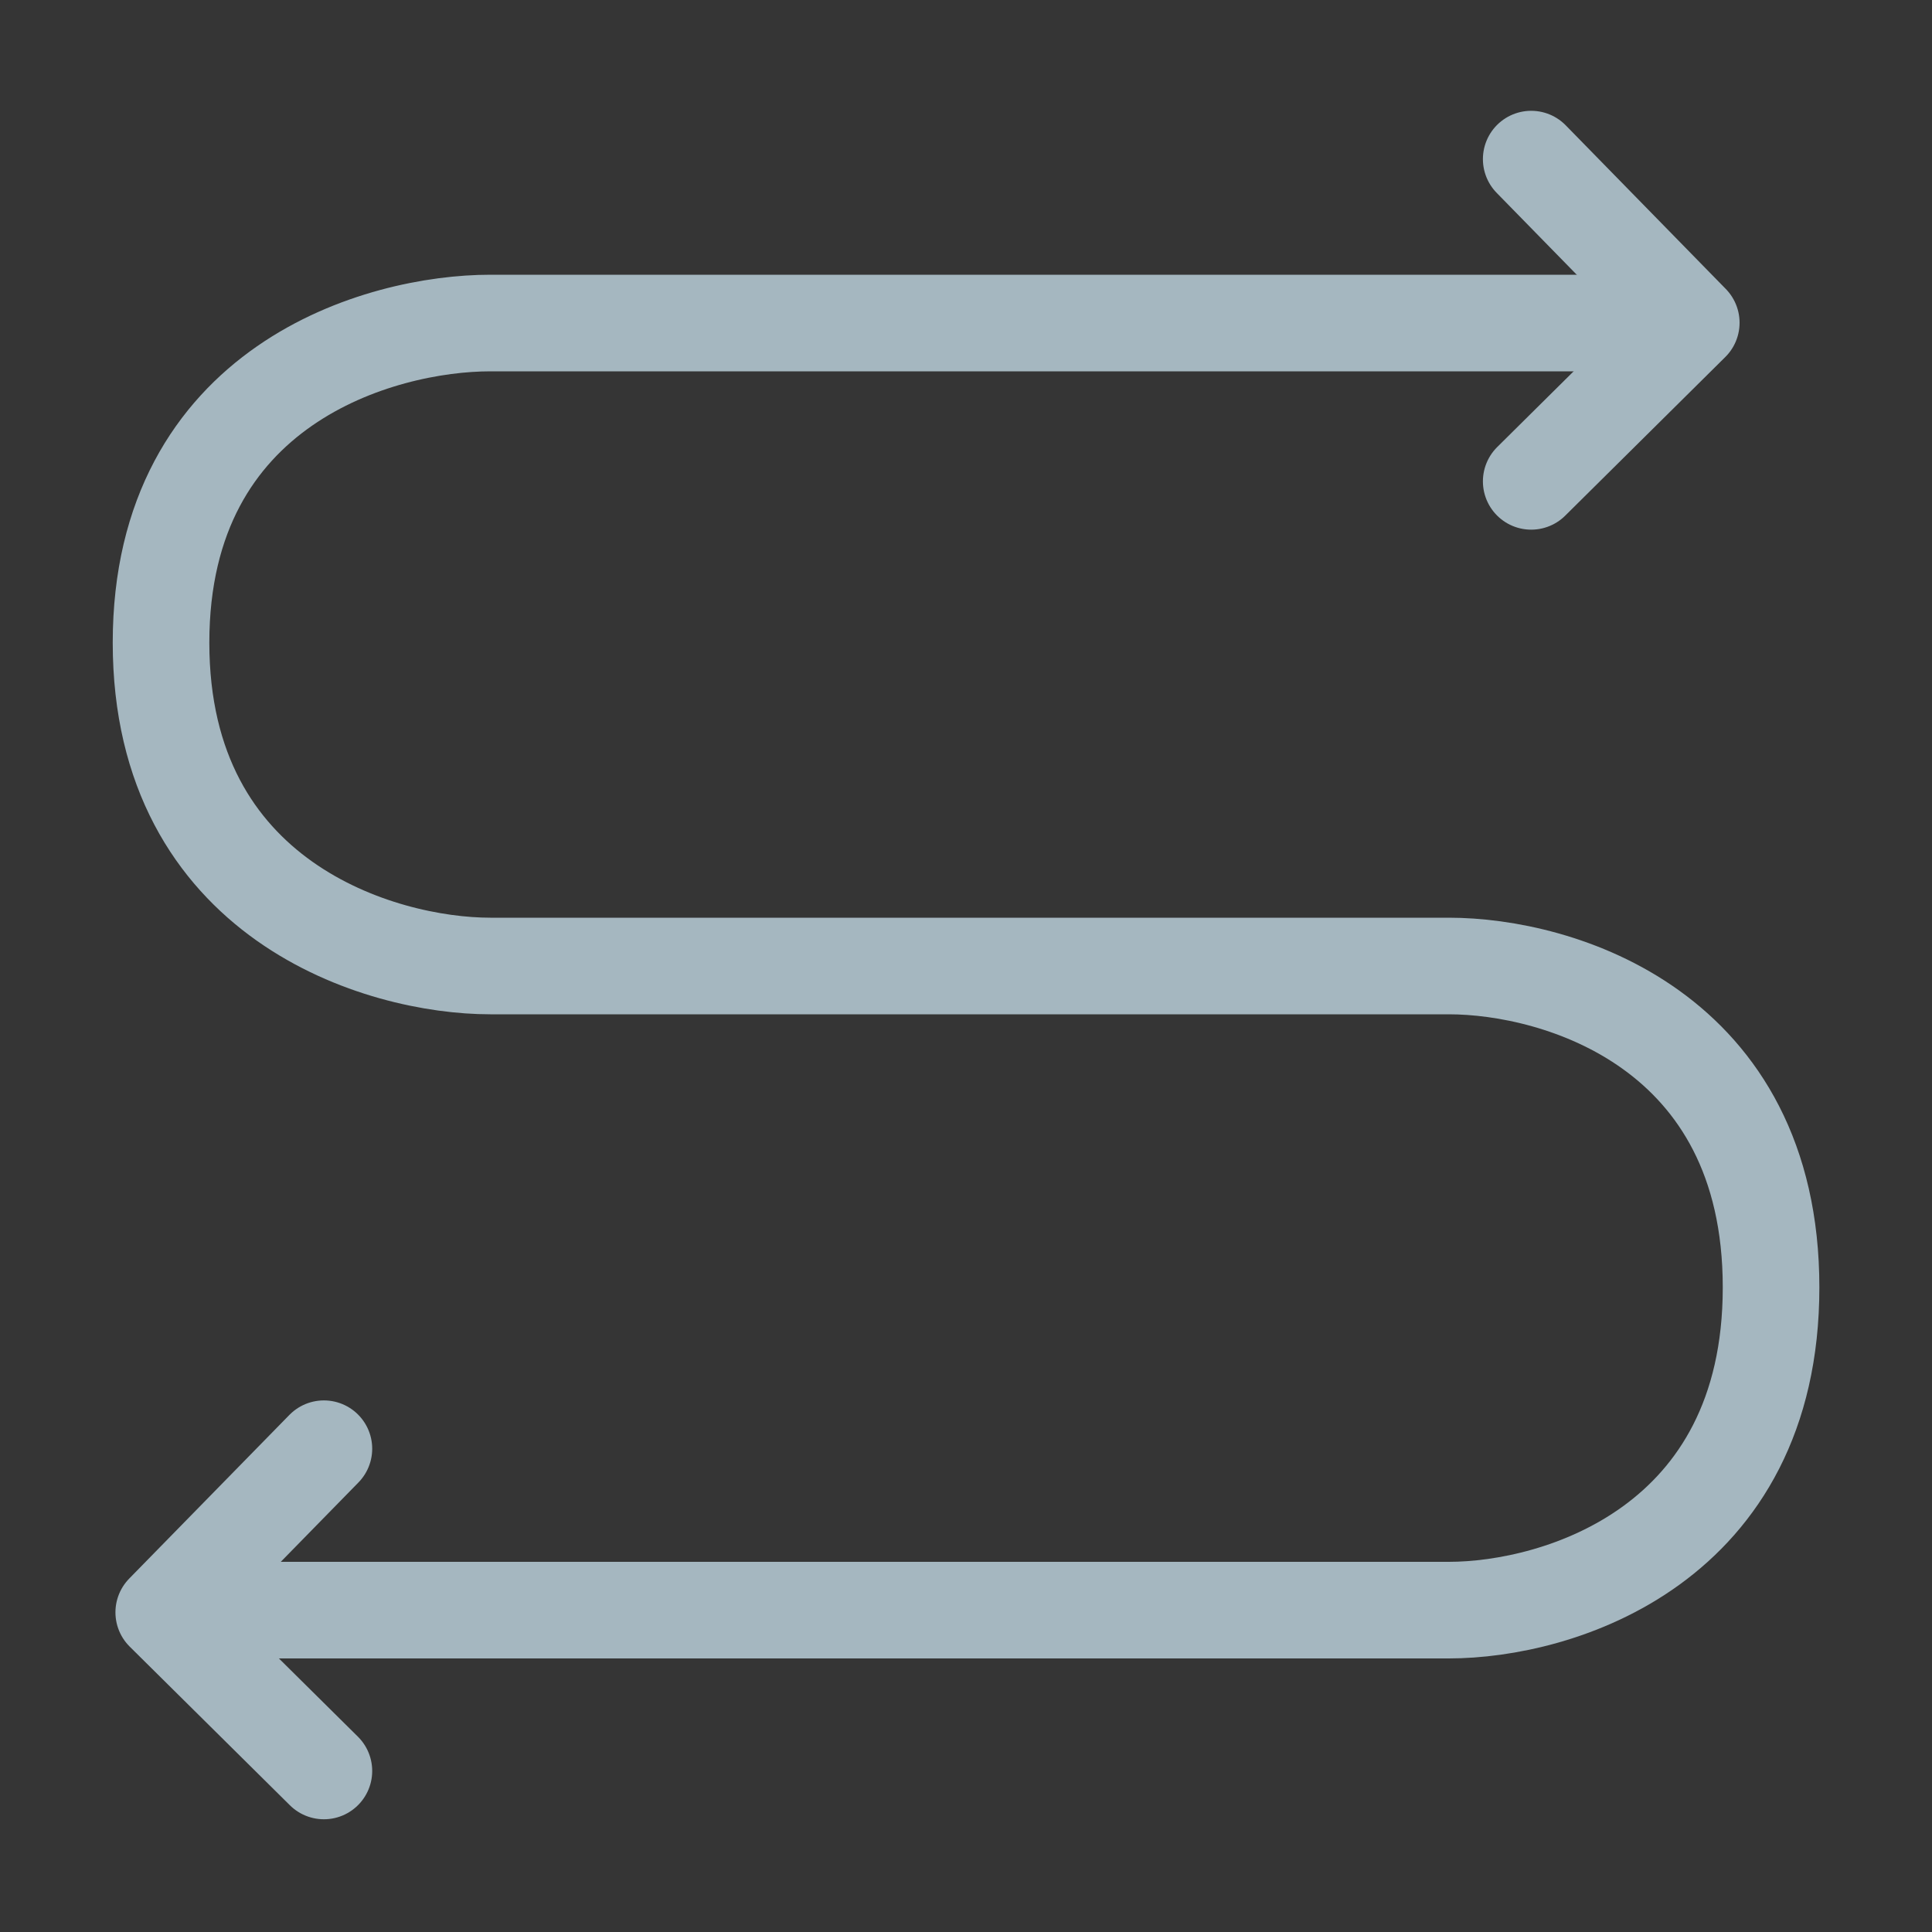 <?xml version="1.0" encoding="UTF-8"?>
<svg width="20px" height="20px" viewBox="0 0 20 20" version="1.1" xmlns="http://www.w3.org/2000/svg" xmlns:xlink="http://www.w3.org/1999/xlink">
    <rect x="0" y="0" width="20" height="20" fill="#333333" stroke="none"/>
    <title>connection-arrow</title>
    <g id="Page-1" stroke="none" stroke-width="1" fill="none" fill-rule="evenodd">
        <g id="connection-arrow">
            <rect id="Rectangle" fill-opacity="0.01" fill="#FFFFFF" x="0" y="0" width="20" height="20"></rect>
            <g id="Group" transform="translate(1.667, 1.647)" stroke="#A5B7C0" stroke-linecap="round" stroke-linejoin="round">
                <g transform="translate(0, 1.686)" id="Path">
                    <path d="M15.412,0.011 L3.409,0.011 C2.273,0.011 0,0.646 0,3.32 C0,5.993 2.273,6.667 3.409,6.667 L13.331,6.667 C14.467,6.667 16.667,7.32 16.667,9.994 C16.667,12.667 14.467,13.335 13.331,13.335 L0.86,13.335"></path>
                    <polyline points="1.686 11.664 0.028 13.358 1.686 15"></polyline>
                </g>
                <polyline id="Path" transform="translate(15.013, 1.668) scale(-1, 1) translate(-15.013, -1.668) " points="15.842 2.22044605e-15 14.185 1.694 15.842 3.336"></polyline>
            </g>
        </g>
    </g>
</svg>